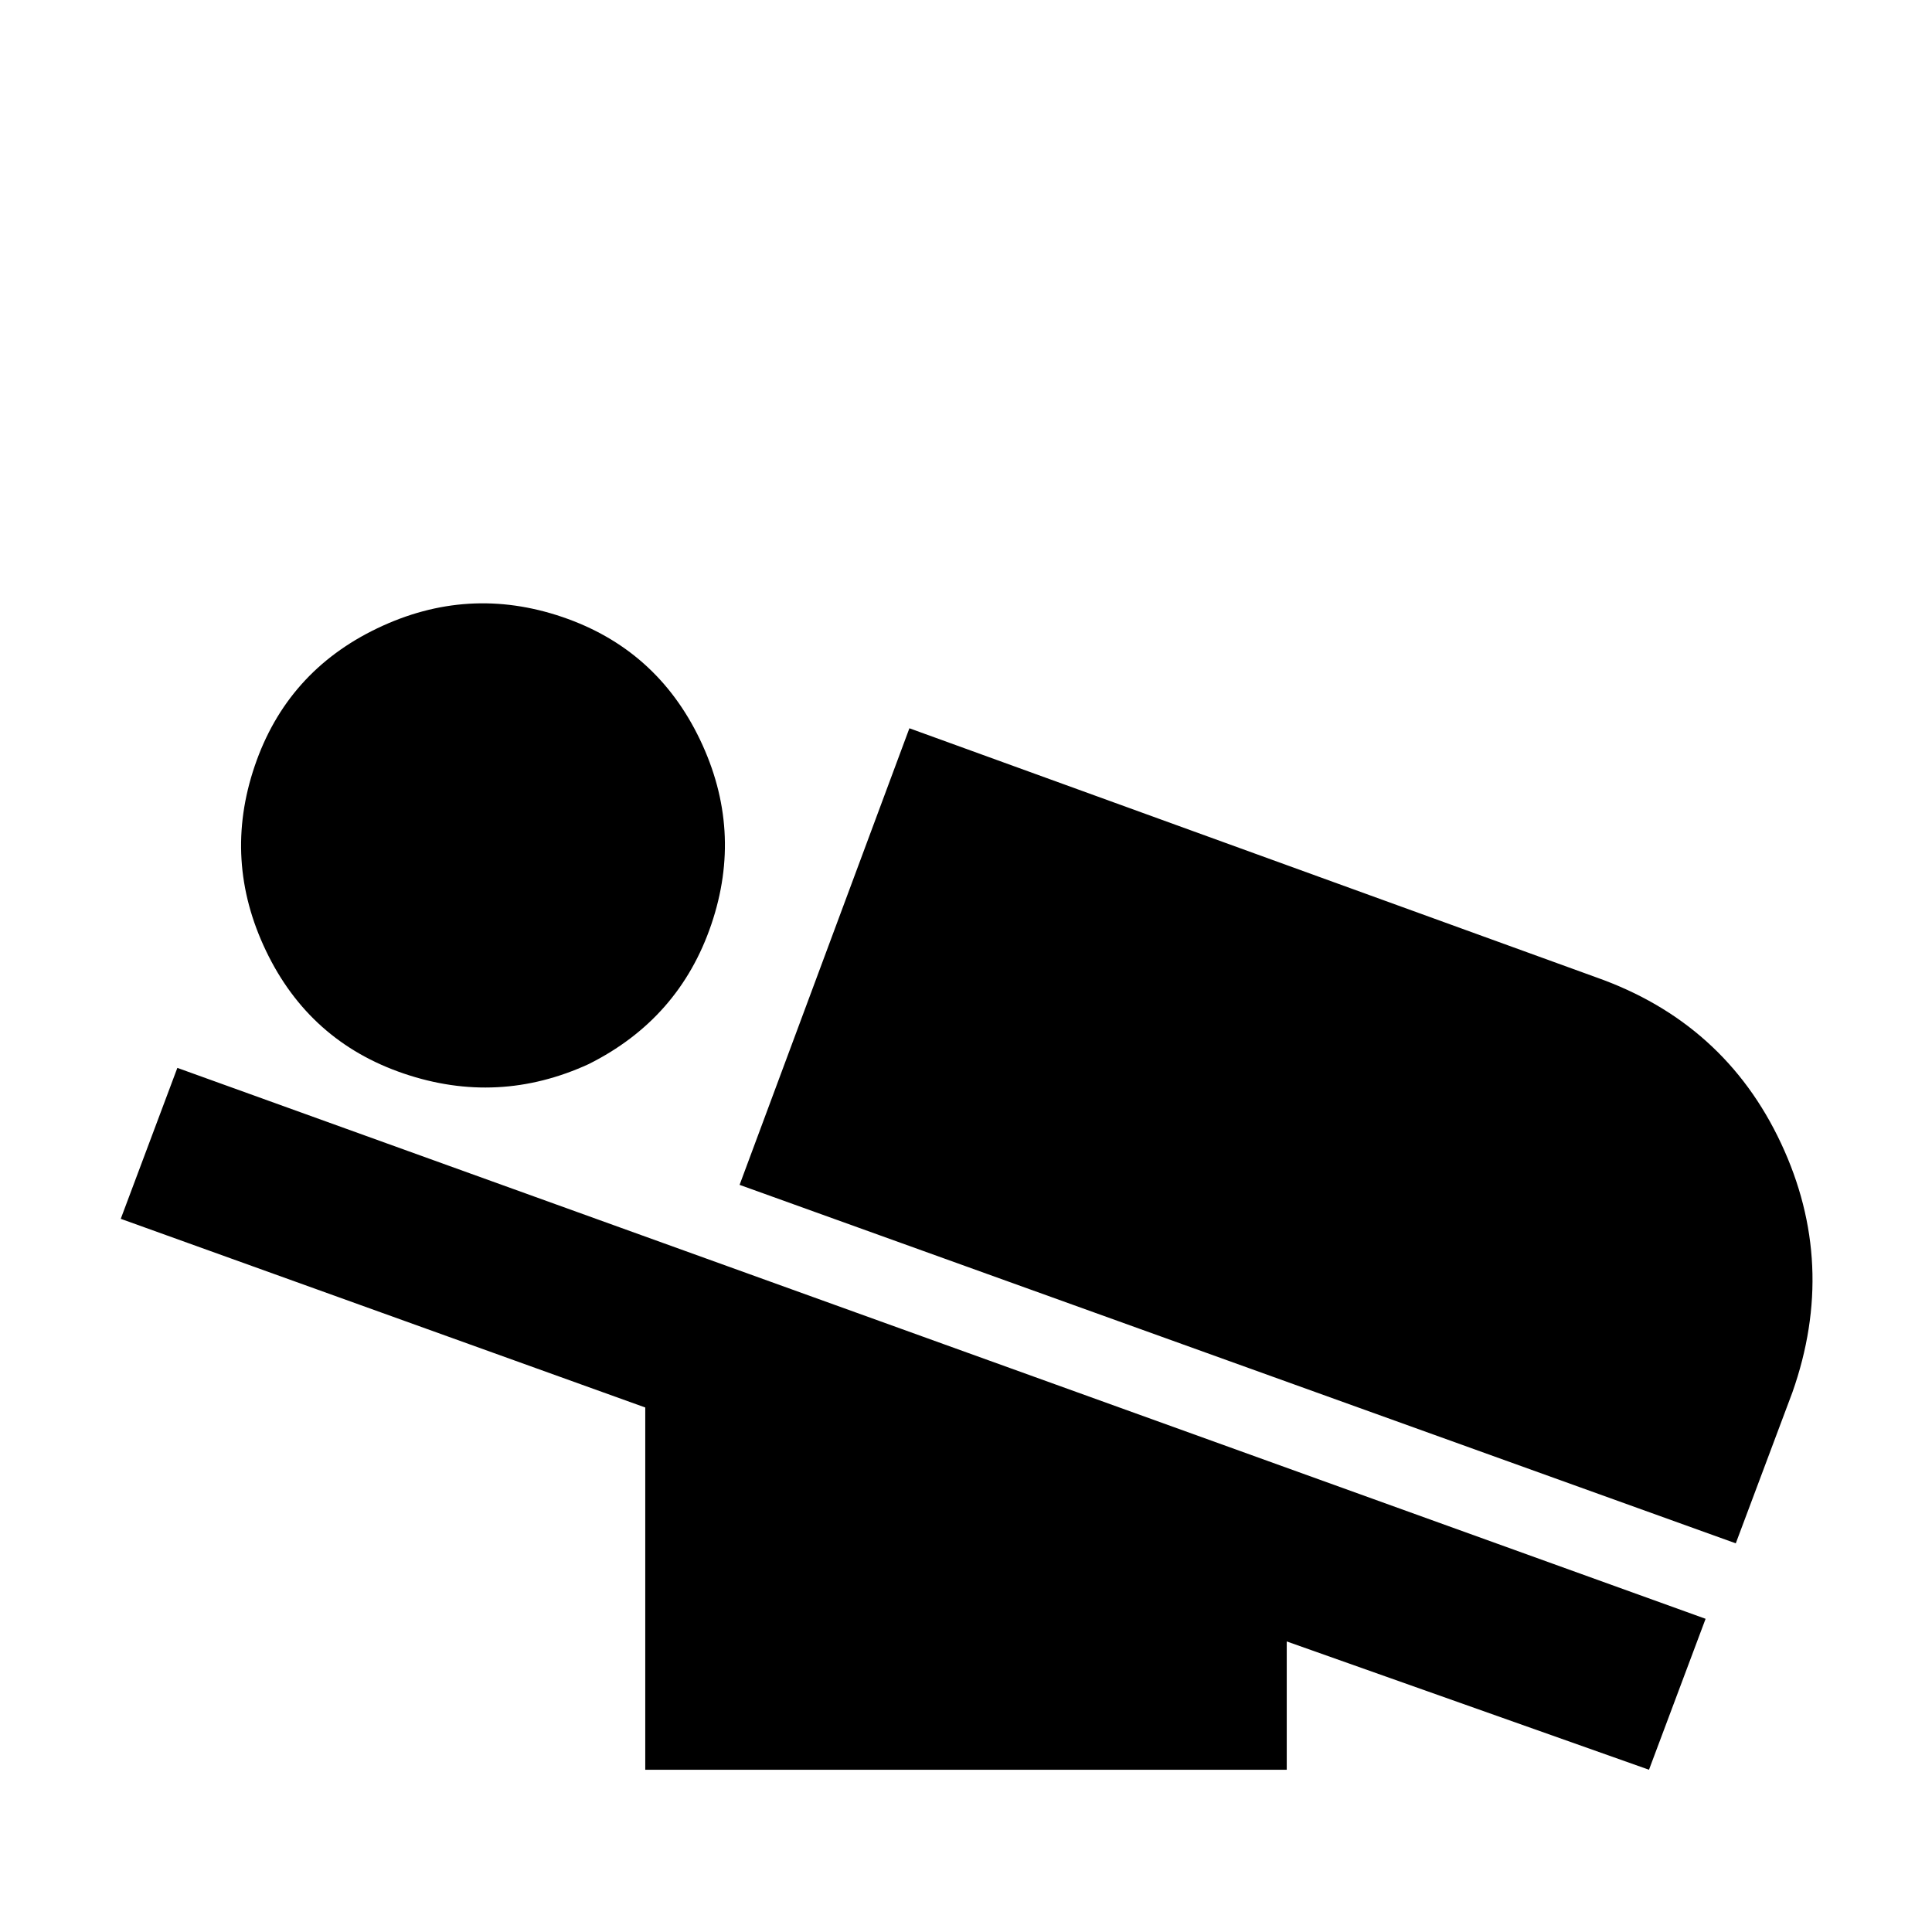 <svg xmlns="http://www.w3.org/2000/svg" viewBox="0 -512 512 512">
	<path fill="#000000" d="M475 -143L460 -103L196 -198L241 -319L423 -253Q457 -241 472 -209Q487 -177 475 -143ZM32 -189L171 -139V-43H341V-77L437 -43L452 -83L47 -229ZM156 -230Q180 -242 188.5 -267Q197 -292 185.5 -316Q174 -340 149 -348.5Q124 -357 100 -345.5Q76 -334 67.5 -309Q59 -284 70.5 -260Q82 -236 107 -227.5Q132 -219 156 -230Z"/>
</svg>